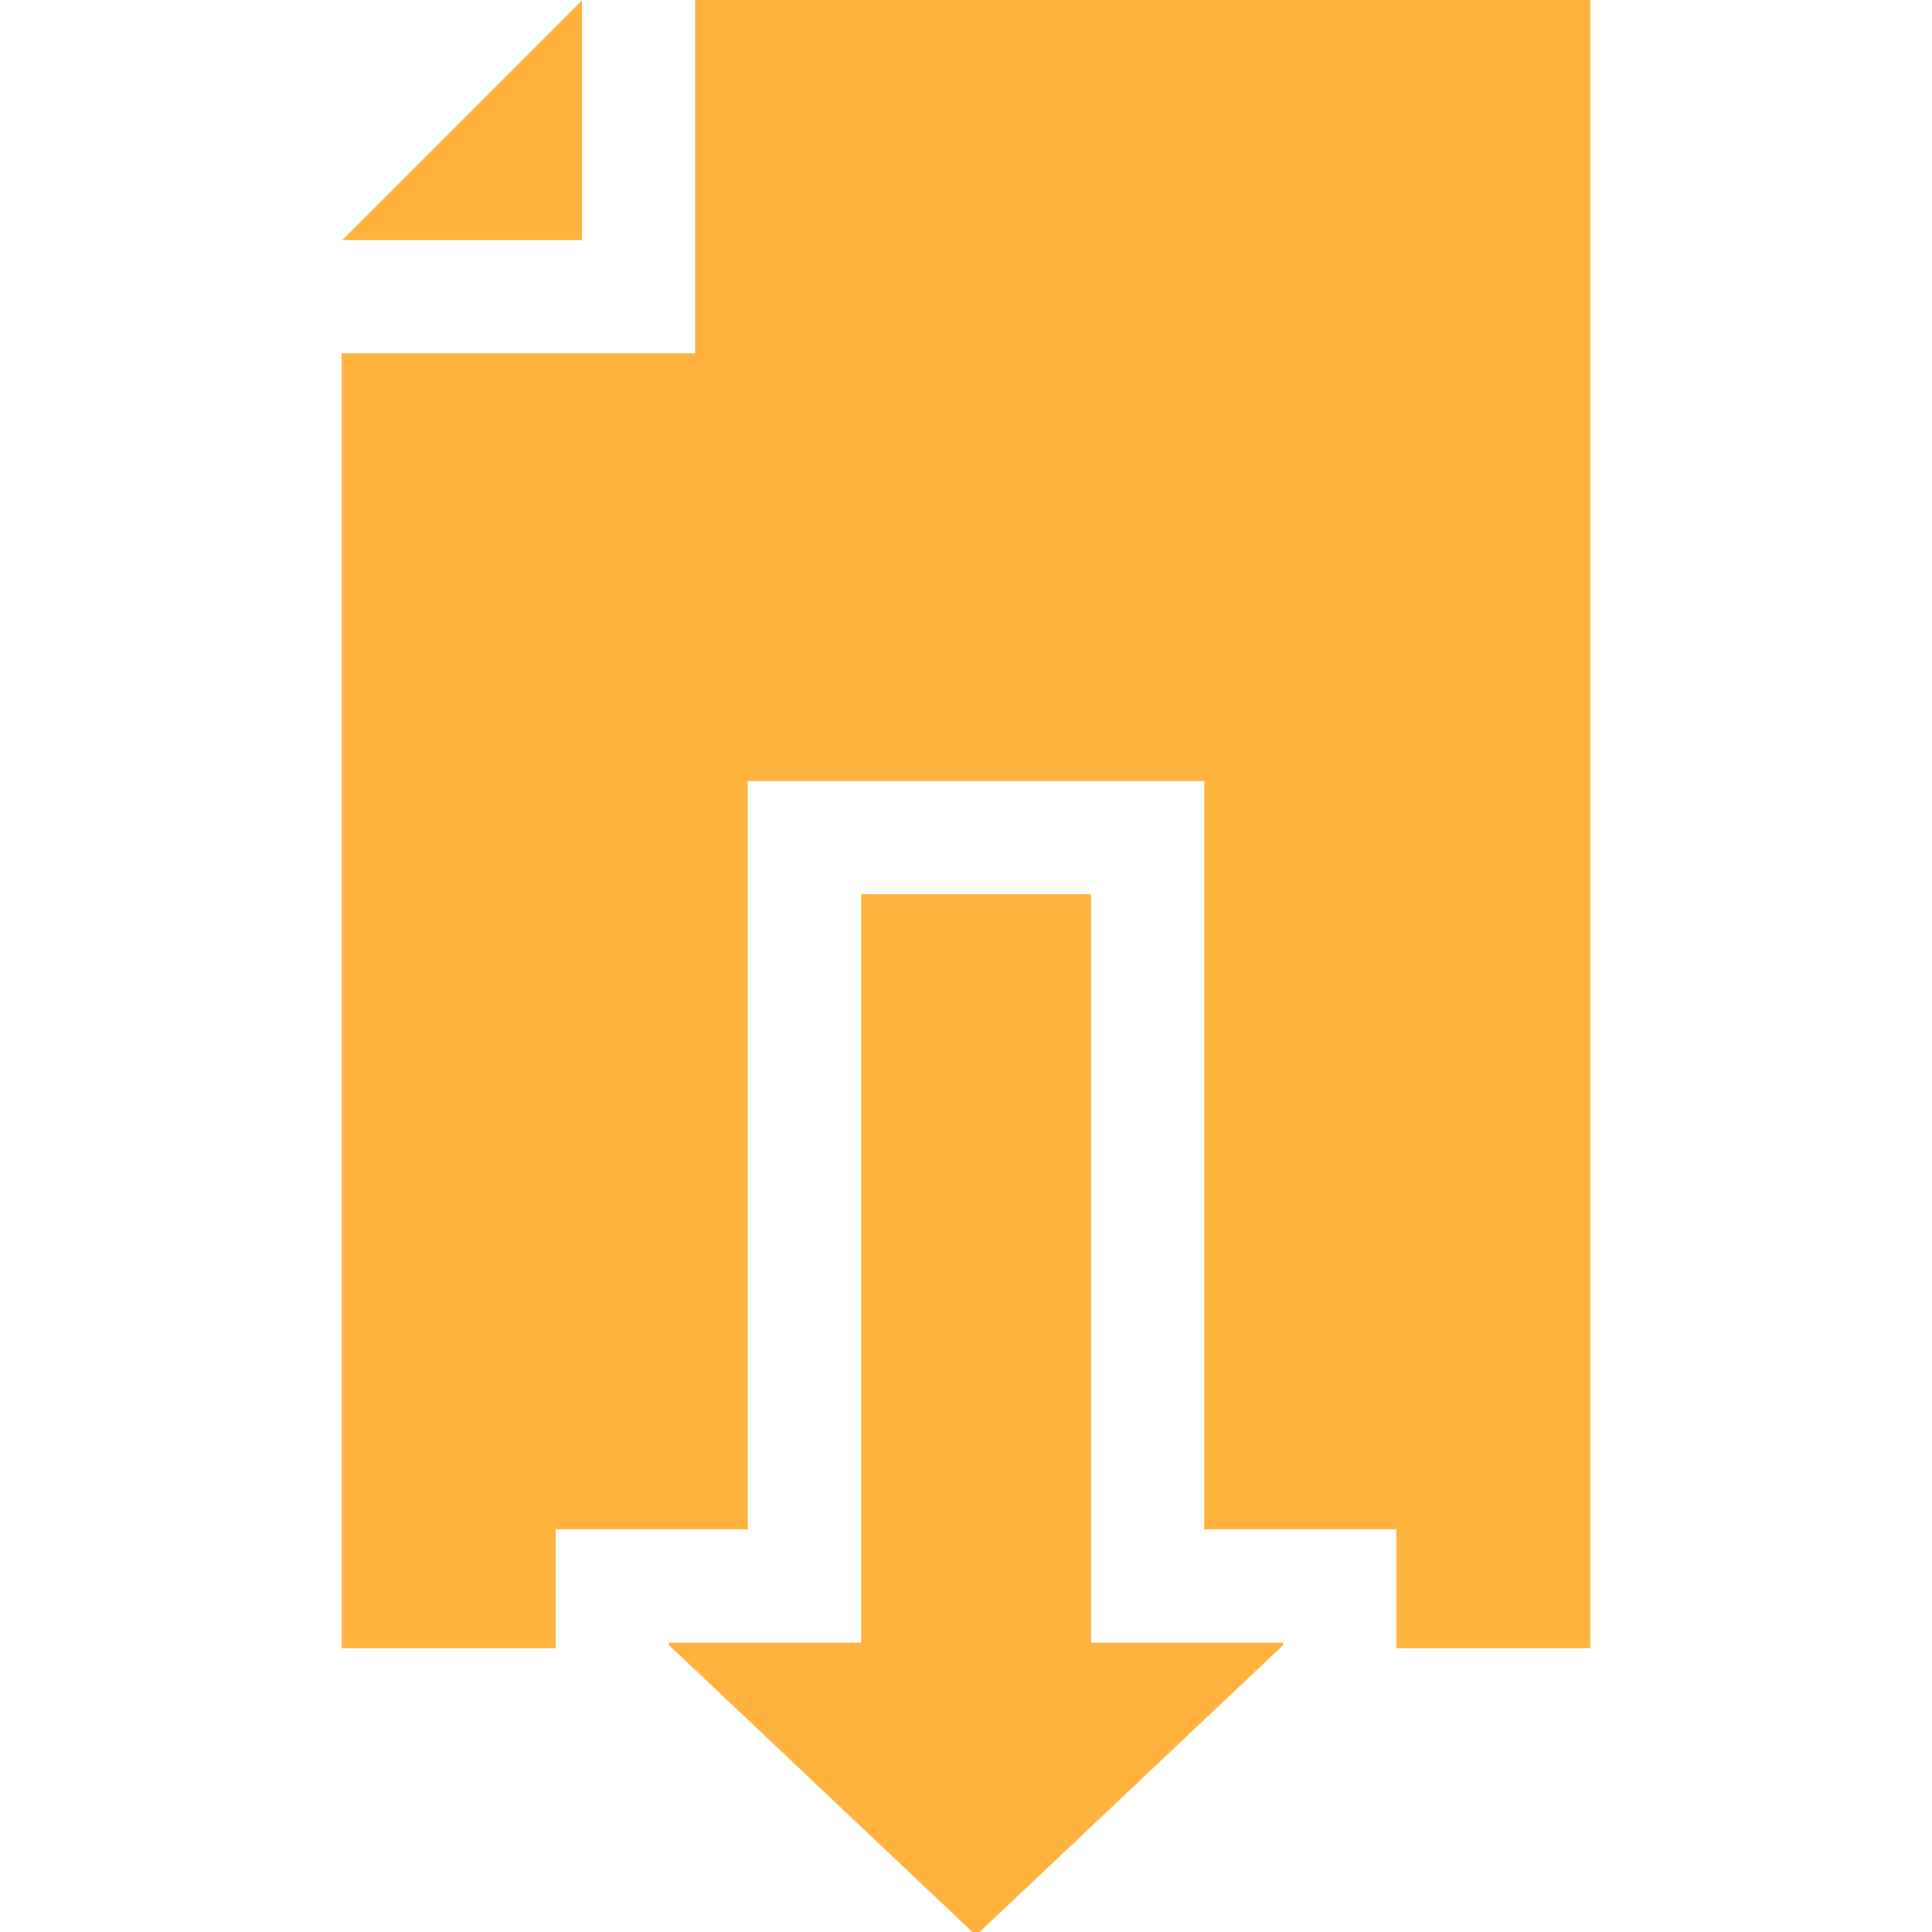 <svg width="16" height="16" viewBox="0 0 16 16" fill="none" xmlns="http://www.w3.org/2000/svg">
<path d="M4.819 0.004L2.834 1.989H4.819V0.004Z" fill="#FFB23E"/>
<path d="M9.036 7.406H7.131V13.604H5.54V13.624L8.053 16H8.113L10.627 13.624V13.604H9.036V7.406Z" fill="#FFB23E"/>
<path d="M5.756 0V2.926H2.83V13.65H4.602V12.666H6.193V6.469H9.973V12.666H11.564V13.65H13.17V0H5.756Z" fill="#FFB23E"/>
</svg>
